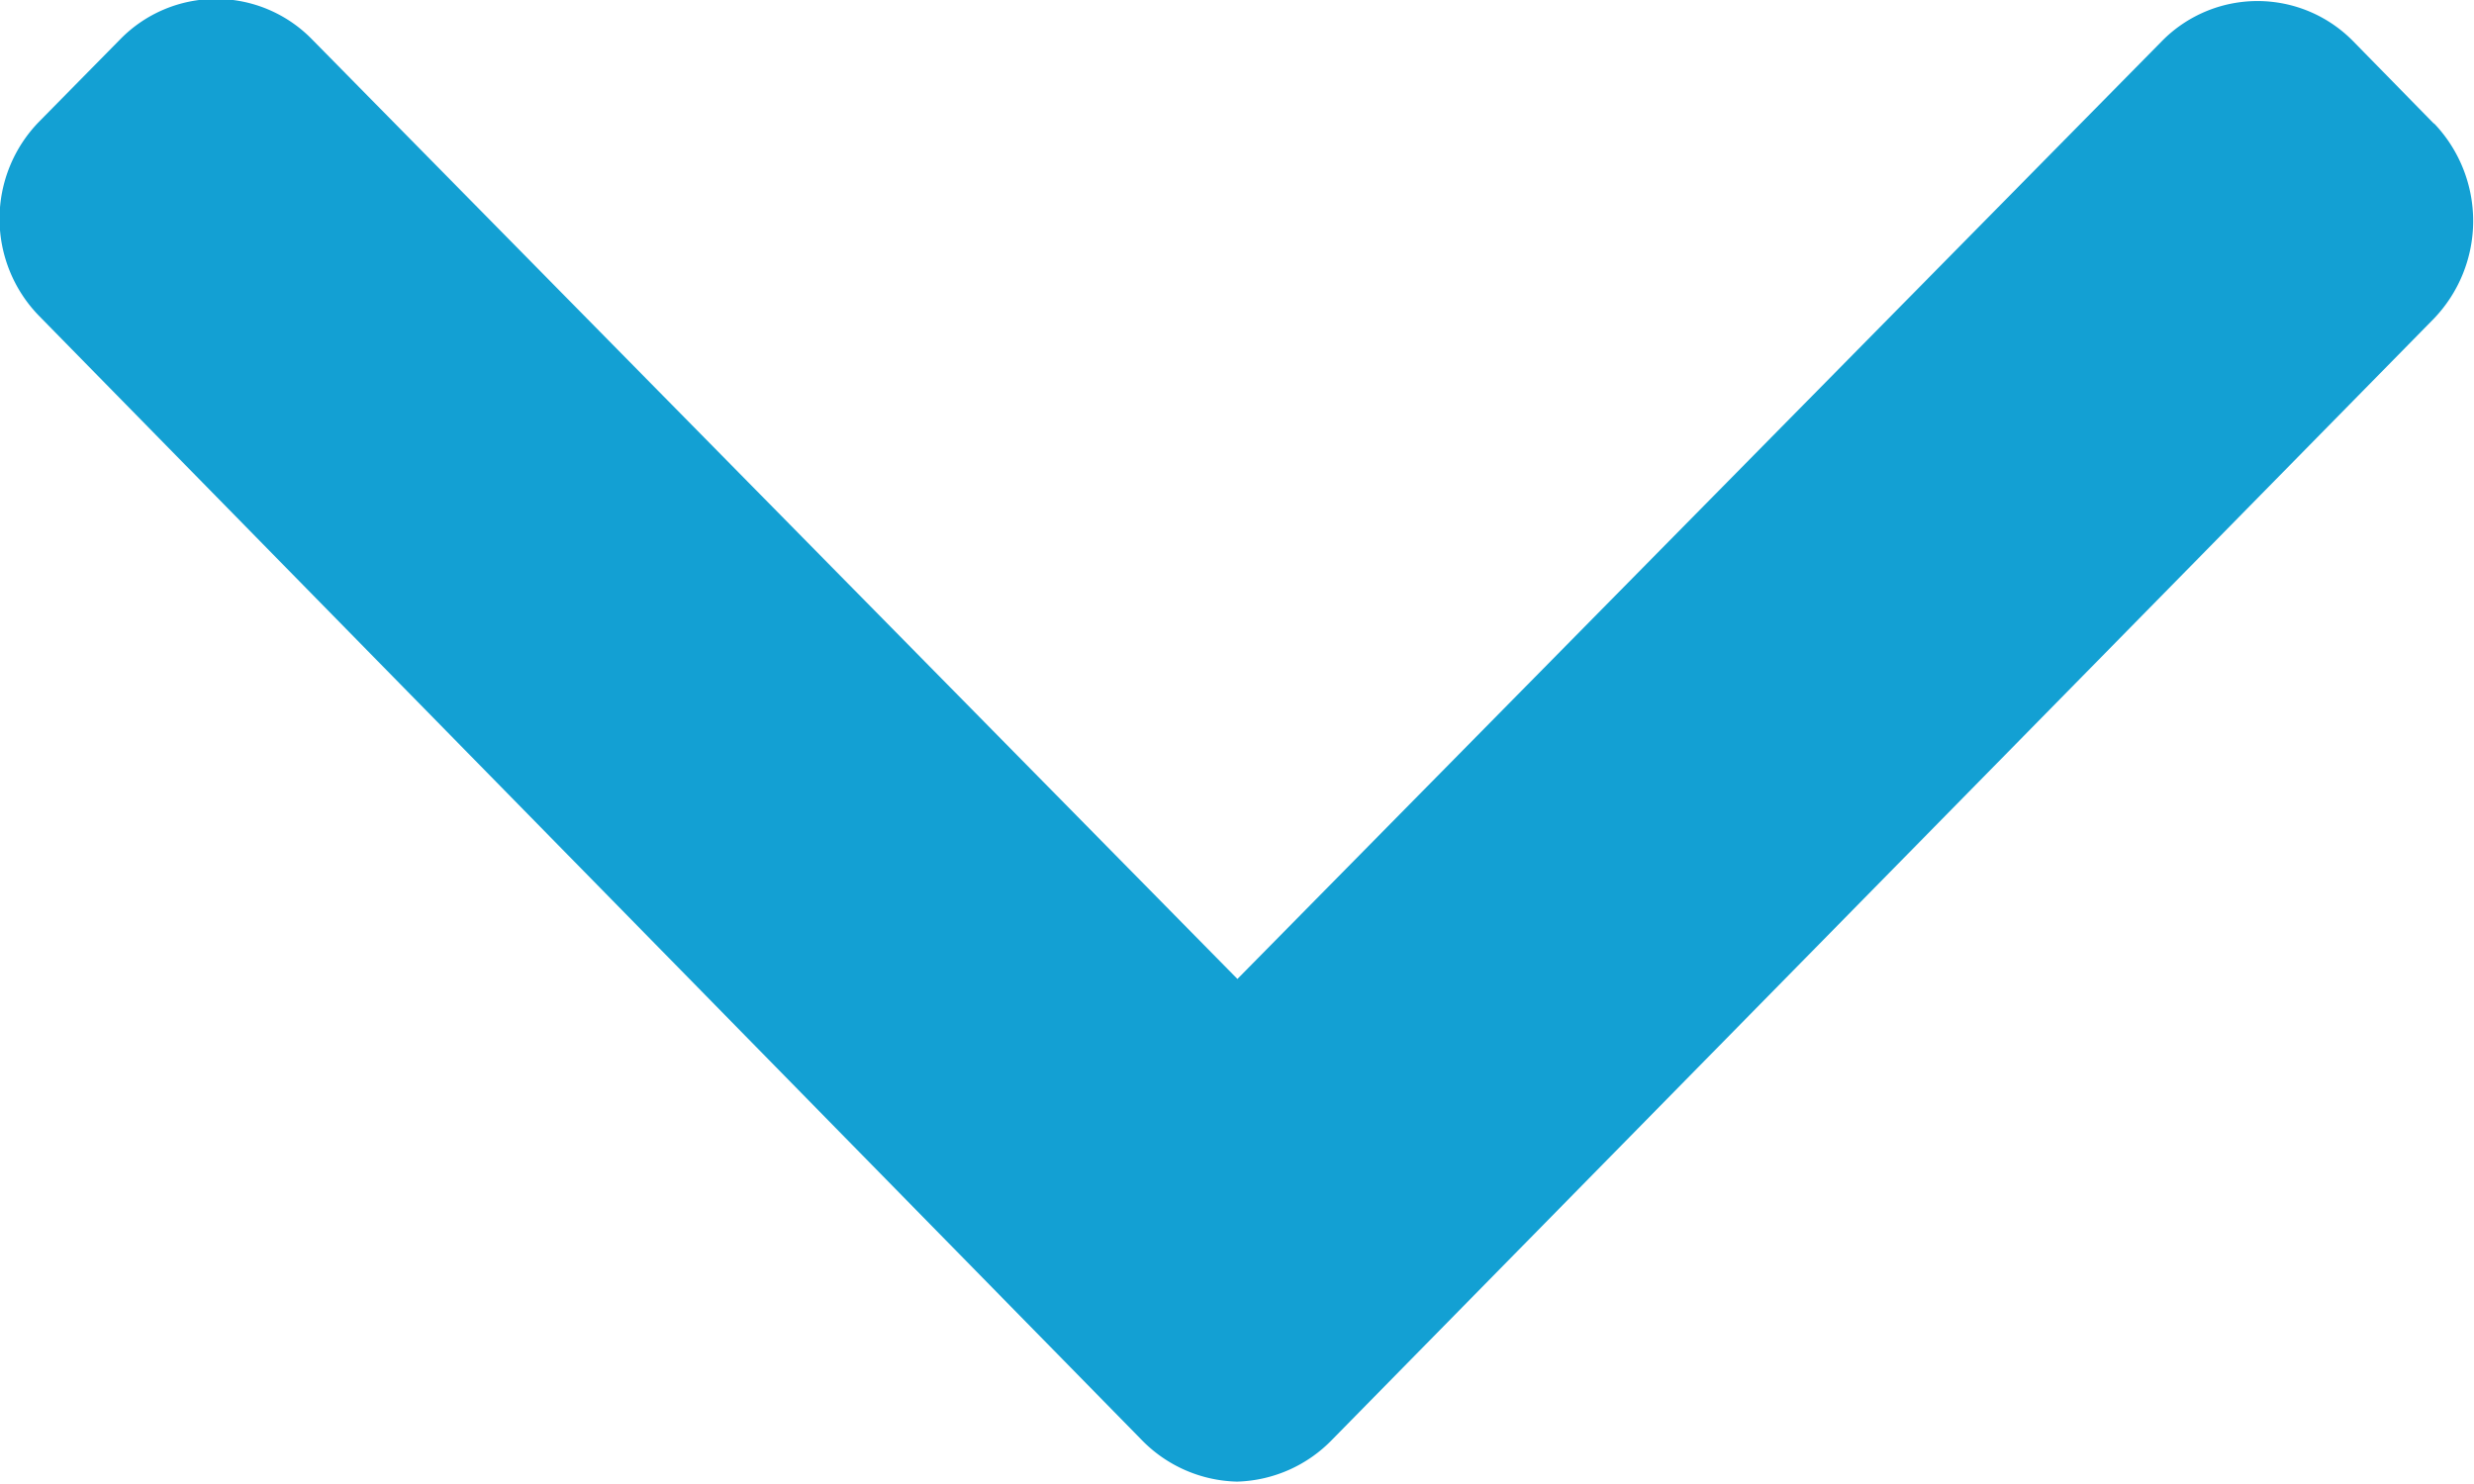 <svg xmlns="http://www.w3.org/2000/svg" width="5.816" height="3.489" viewBox="0 0 5.816 3.489">
  <path id="Path_11706" data-name="Path 11706" d="M5.723,100.99l-.191-.195a.315.315,0,0,0-.45,0L2.909,103l-2.176-2.21a.315.315,0,0,0-.45,0l-.191.194a.327.327,0,0,0,0,.457l2.59,2.641a.323.323,0,0,0,.226.1h0a.323.323,0,0,0,.225-.1l2.588-2.634a.332.332,0,0,0,0-.461Z" transform="translate(0 -100.698)" fill="#13a0d3"/>
</svg>
